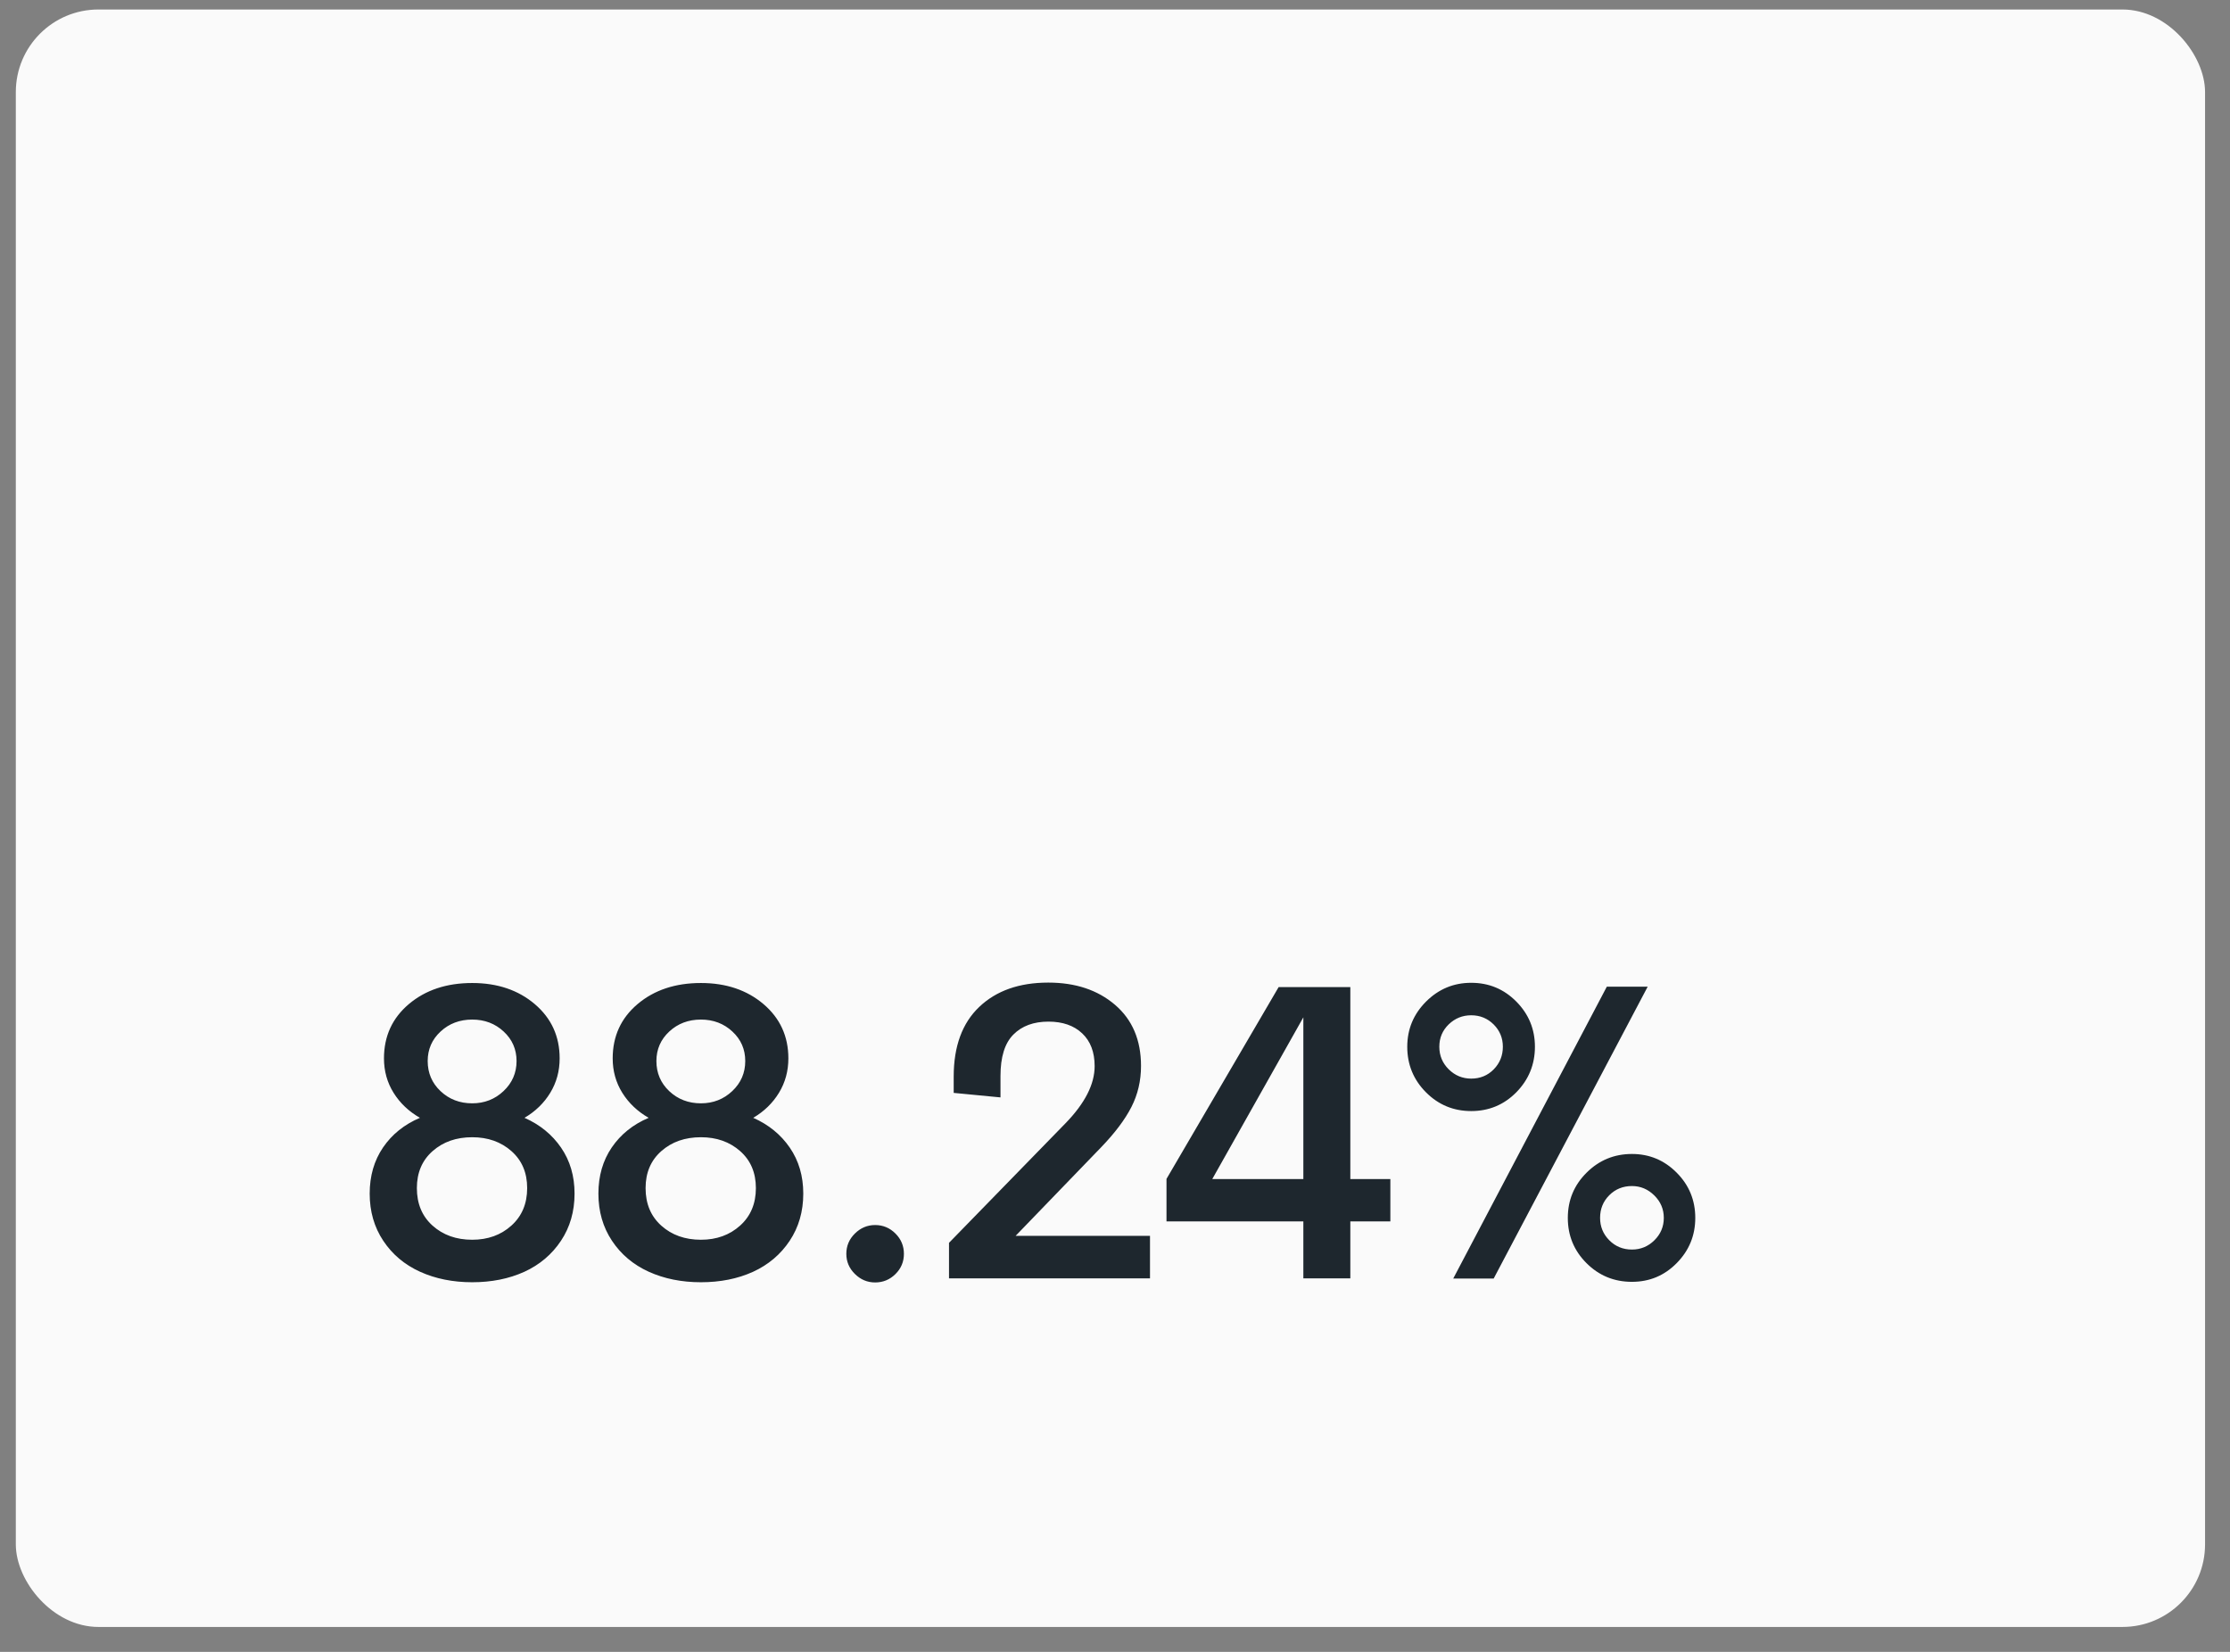 <svg width="108" height="80" viewBox="0 0 108 80" fill="none" xmlns="http://www.w3.org/2000/svg">
<rect x="0" y="0" width="108" height="80" fill="#808080" stroke="none"/>
<rect x="0.766" y="0.46" width="106.026" height="78.333" rx="4" fill="#FAFAFA"/>
<path fill-rule="evenodd" clip-rule="evenodd" d="M55.695 61.911V59.853H49.186L53.331 55.56C53.997 54.868 54.485 54.218 54.795 53.612C55.105 53.005 55.26 52.342 55.26 51.623C55.26 50.37 54.841 49.385 54.004 48.666C53.166 47.947 52.088 47.587 50.769 47.587C49.364 47.587 48.249 47.98 47.425 48.765C46.601 49.549 46.188 50.674 46.188 52.138V52.929L48.454 53.147V52.108C48.454 51.191 48.661 50.524 49.077 50.105C49.492 49.686 50.06 49.477 50.779 49.477C51.464 49.477 52.008 49.666 52.411 50.046C52.813 50.425 53.014 50.954 53.014 51.633C53.014 52.51 52.543 53.434 51.6 54.403L45.961 60.19V61.911H55.695ZM22.87 62.099C23.806 62.099 24.647 61.931 25.392 61.594C26.138 61.252 26.73 60.75 27.168 60.091C27.607 59.431 27.826 58.67 27.826 57.806C27.826 56.955 27.608 56.213 27.173 55.58C26.738 54.947 26.148 54.466 25.402 54.136C25.93 53.826 26.346 53.422 26.649 52.924C26.952 52.426 27.104 51.871 27.104 51.257C27.104 50.189 26.703 49.314 25.902 48.631C25.101 47.949 24.09 47.607 22.87 47.607C21.63 47.607 20.608 47.947 19.803 48.626C18.999 49.305 18.596 50.182 18.596 51.257C18.596 51.871 18.751 52.426 19.061 52.924C19.371 53.422 19.797 53.826 20.337 54.136C19.579 54.459 18.984 54.937 18.552 55.57C18.12 56.203 17.904 56.949 17.904 57.806C17.904 58.67 18.123 59.431 18.562 60.091C19 60.75 19.594 61.25 20.342 61.59C21.091 61.929 21.933 62.099 22.87 62.099ZM22.87 53.434C22.263 53.434 21.752 53.237 21.337 52.845C20.921 52.453 20.713 51.966 20.713 51.386C20.713 50.819 20.921 50.342 21.337 49.957C21.752 49.571 22.263 49.378 22.87 49.378C23.47 49.378 23.978 49.571 24.393 49.957C24.809 50.342 25.017 50.819 25.017 51.386C25.017 51.96 24.807 52.444 24.388 52.84C23.97 53.236 23.463 53.434 22.87 53.434ZM20.951 59.359C21.459 59.814 22.098 60.041 22.87 60.041C23.628 60.041 24.262 59.812 24.769 59.354C25.277 58.896 25.531 58.291 25.531 57.539C25.531 56.794 25.277 56.197 24.769 55.748C24.262 55.3 23.628 55.076 22.87 55.076C22.098 55.076 21.459 55.3 20.951 55.748C20.443 56.197 20.189 56.794 20.189 57.539C20.189 58.297 20.443 58.904 20.951 59.359ZM33.947 62.099C34.883 62.099 35.724 61.931 36.469 61.594C37.215 61.252 37.807 60.75 38.245 60.091C38.684 59.431 38.903 58.67 38.903 57.806C38.903 56.955 38.685 56.213 38.25 55.58C37.815 54.947 37.224 54.466 36.479 54.136C37.007 53.826 37.422 53.422 37.726 52.924C38.029 52.426 38.181 51.871 38.181 51.257C38.181 50.189 37.78 49.314 36.979 48.631C36.178 47.949 35.167 47.607 33.947 47.607C32.707 47.607 31.685 47.947 30.88 48.626C30.076 49.305 29.673 50.182 29.673 51.257C29.673 51.871 29.828 52.426 30.138 52.924C30.448 53.422 30.874 53.826 31.414 54.136C30.656 54.459 30.061 54.937 29.629 55.57C29.197 56.203 28.981 56.949 28.981 57.806C28.981 58.67 29.2 59.431 29.639 60.091C30.077 60.75 30.671 61.25 31.419 61.59C32.168 61.929 33.01 62.099 33.947 62.099ZM32.413 52.845C32.829 53.237 33.34 53.434 33.947 53.434C34.54 53.434 35.047 53.236 35.465 52.84C35.884 52.444 36.093 51.96 36.093 51.386C36.093 50.819 35.886 50.342 35.47 49.957C35.055 49.571 34.547 49.378 33.947 49.378C33.34 49.378 32.829 49.571 32.413 49.957C31.998 50.342 31.79 50.819 31.79 51.386C31.79 51.966 31.998 52.453 32.413 52.845ZM33.947 60.041C33.175 60.041 32.535 59.814 32.028 59.359C31.52 58.904 31.266 58.297 31.266 57.539C31.266 56.794 31.52 56.197 32.028 55.748C32.535 55.3 33.175 55.076 33.947 55.076C34.705 55.076 35.338 55.3 35.846 55.748C36.354 56.197 36.608 56.794 36.608 57.539C36.608 58.291 36.354 58.896 35.846 59.354C35.338 59.812 34.705 60.041 33.947 60.041ZM43.367 61.703C43.093 61.974 42.765 62.109 42.383 62.109C42.007 62.109 41.68 61.972 41.403 61.698C41.126 61.425 40.988 61.1 40.988 60.724C40.988 60.341 41.126 60.013 41.403 59.74C41.68 59.466 42.007 59.329 42.383 59.329C42.765 59.329 43.093 59.466 43.367 59.74C43.641 60.013 43.777 60.341 43.777 60.724C43.777 61.106 43.641 61.433 43.367 61.703ZM65.397 59.151V61.911H63.122V59.151H56.494V57.094L61.925 47.805H65.397V57.103H67.336V59.151H65.397ZM63.122 57.103H58.71L63.122 49.269V57.103ZM73.437 52.899C72.837 53.506 72.108 53.809 71.251 53.809C70.393 53.809 69.663 53.506 69.059 52.899C68.456 52.293 68.154 51.557 68.154 50.694C68.154 49.843 68.458 49.114 69.064 48.507C69.671 47.901 70.4 47.597 71.251 47.597C72.108 47.597 72.837 47.901 73.437 48.507C74.037 49.114 74.337 49.843 74.337 50.694C74.337 51.551 74.037 52.286 73.437 52.899ZM72.339 61.921L79.798 47.785H77.819L70.38 61.921H72.339ZM70.162 51.787C70.466 52.087 70.829 52.237 71.251 52.237C71.686 52.237 72.05 52.087 72.344 51.787C72.637 51.486 72.784 51.122 72.784 50.694C72.784 50.272 72.636 49.912 72.339 49.615C72.042 49.319 71.679 49.17 71.251 49.17C70.829 49.17 70.466 49.317 70.162 49.61C69.859 49.904 69.707 50.265 69.707 50.694C69.707 51.122 69.859 51.486 70.162 51.787ZM79.036 62.079C79.887 62.079 80.611 61.776 81.207 61.169C81.804 60.562 82.103 59.834 82.103 58.983C82.103 58.126 81.803 57.395 81.202 56.792C80.602 56.188 79.88 55.887 79.036 55.887C78.179 55.887 77.447 56.188 76.84 56.792C76.233 57.395 75.93 58.126 75.93 58.983C75.93 59.84 76.231 60.571 76.835 61.174C77.438 61.777 78.172 62.079 79.036 62.079ZM77.938 60.066C78.235 60.366 78.601 60.516 79.036 60.516C79.458 60.516 79.821 60.366 80.124 60.066C80.427 59.766 80.579 59.405 80.579 58.983C80.579 58.561 80.426 58.198 80.119 57.895C79.812 57.592 79.451 57.44 79.036 57.44C78.601 57.44 78.235 57.588 77.938 57.885C77.641 58.182 77.493 58.548 77.493 58.983C77.493 59.405 77.641 59.766 77.938 60.066Z" fill="#1E272E"/>
</svg>
